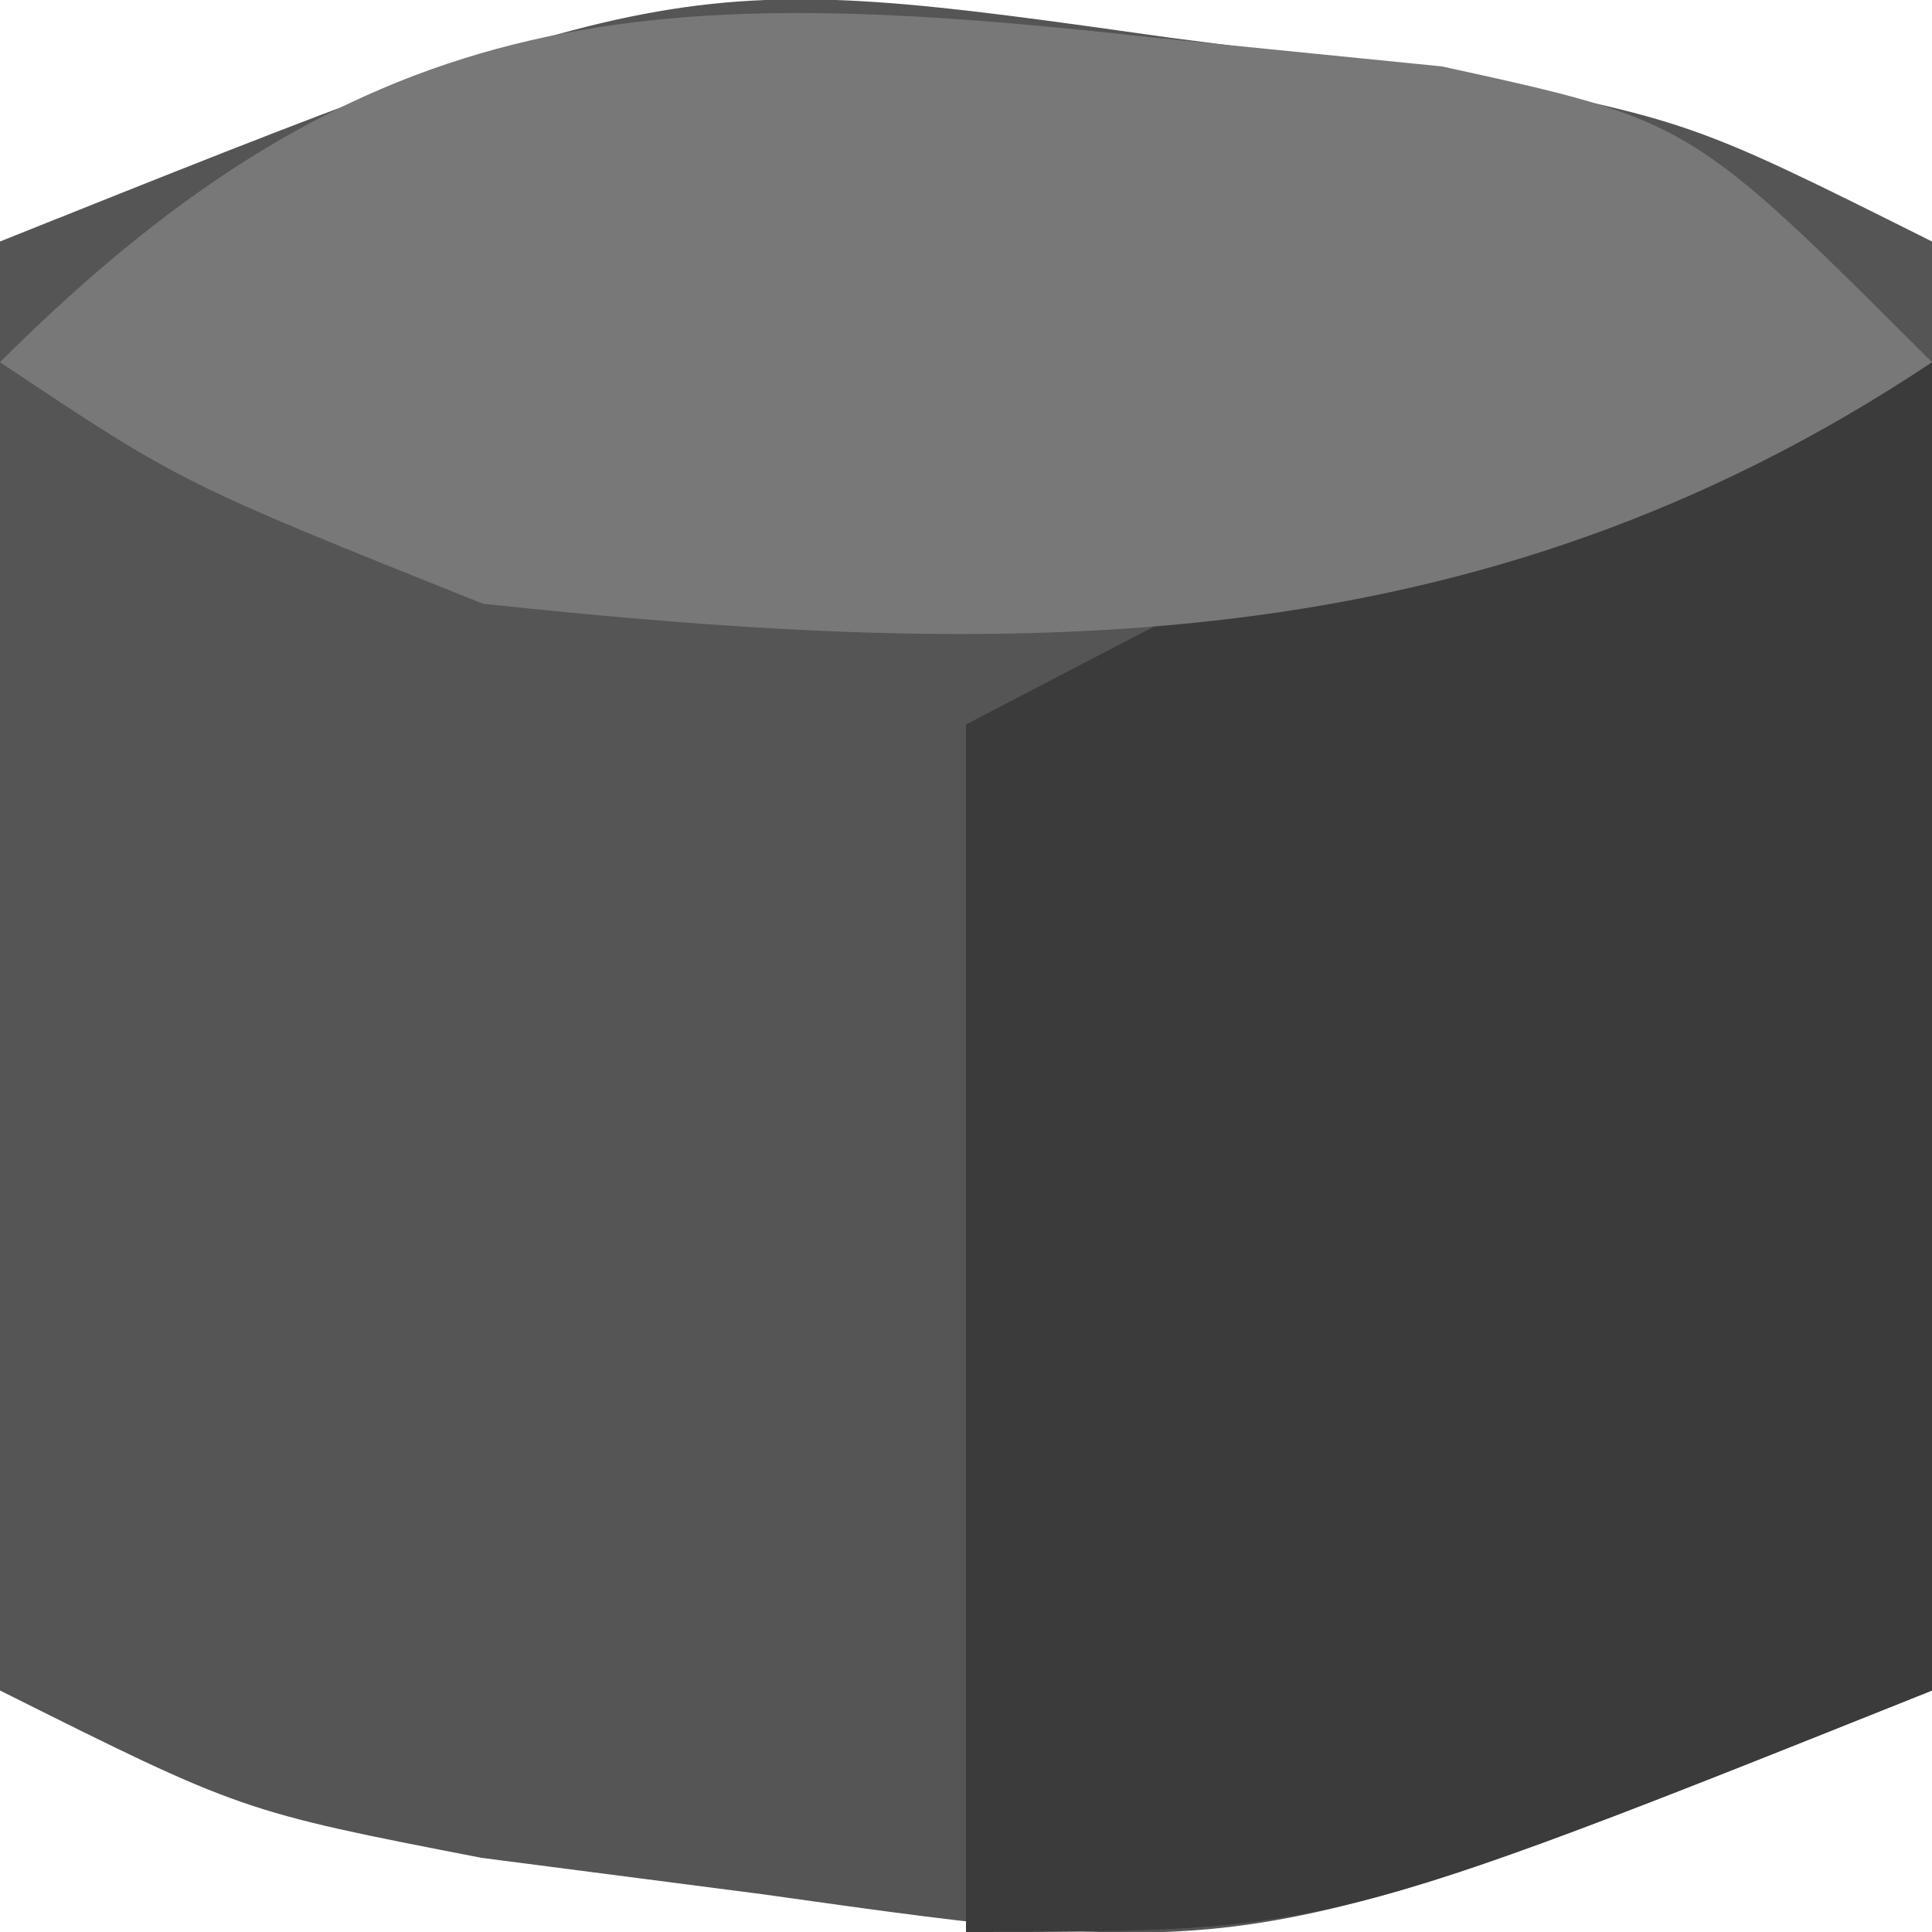 <?xml version="1.0" encoding="UTF-8"?>
<svg version="1.1" xmlns="http://www.w3.org/2000/svg" width="16" height="16">
<path d="M0 0 C0.767 0.099 1.534 0.199 2.324 0.301 C4.312 0.688 4.312 0.688 6.312 1.688 C6.312 5.647 6.312 9.607 6.312 13.688 C0.669 15.945 0.669 15.945 -3.375 15.375 C-4.142 15.276 -4.909 15.176 -5.699 15.074 C-7.688 14.688 -7.688 14.688 -9.688 13.688 C-9.688 9.727 -9.688 5.768 -9.688 1.688 C-4.044 -0.57 -4.044 -0.57 0 0 Z " fill="#555555" transform="translate(9.688,0.312)"/>
<path d="M0 0 C0 3.63 0 7.26 0 11 C-5 13 -5 13 -8 13 C-8 9.7 -8 6.4 -8 3 C-2.25 0 -2.25 0 0 0 Z " fill="#3B3B3B" transform="translate(16,3)"/>
<path d="M0 0 C0.785 0.079 1.57 0.157 2.379 0.238 C4.438 0.688 4.438 0.688 6.438 2.688 C2.657 5.208 -1.18 5.155 -5.562 4.688 C-8.062 3.688 -8.062 3.688 -9.562 2.688 C-6.494 -0.381 -4.11 -0.454 0 0 Z " fill="#787878" transform="translate(9.562,0.312)"/>
</svg>
